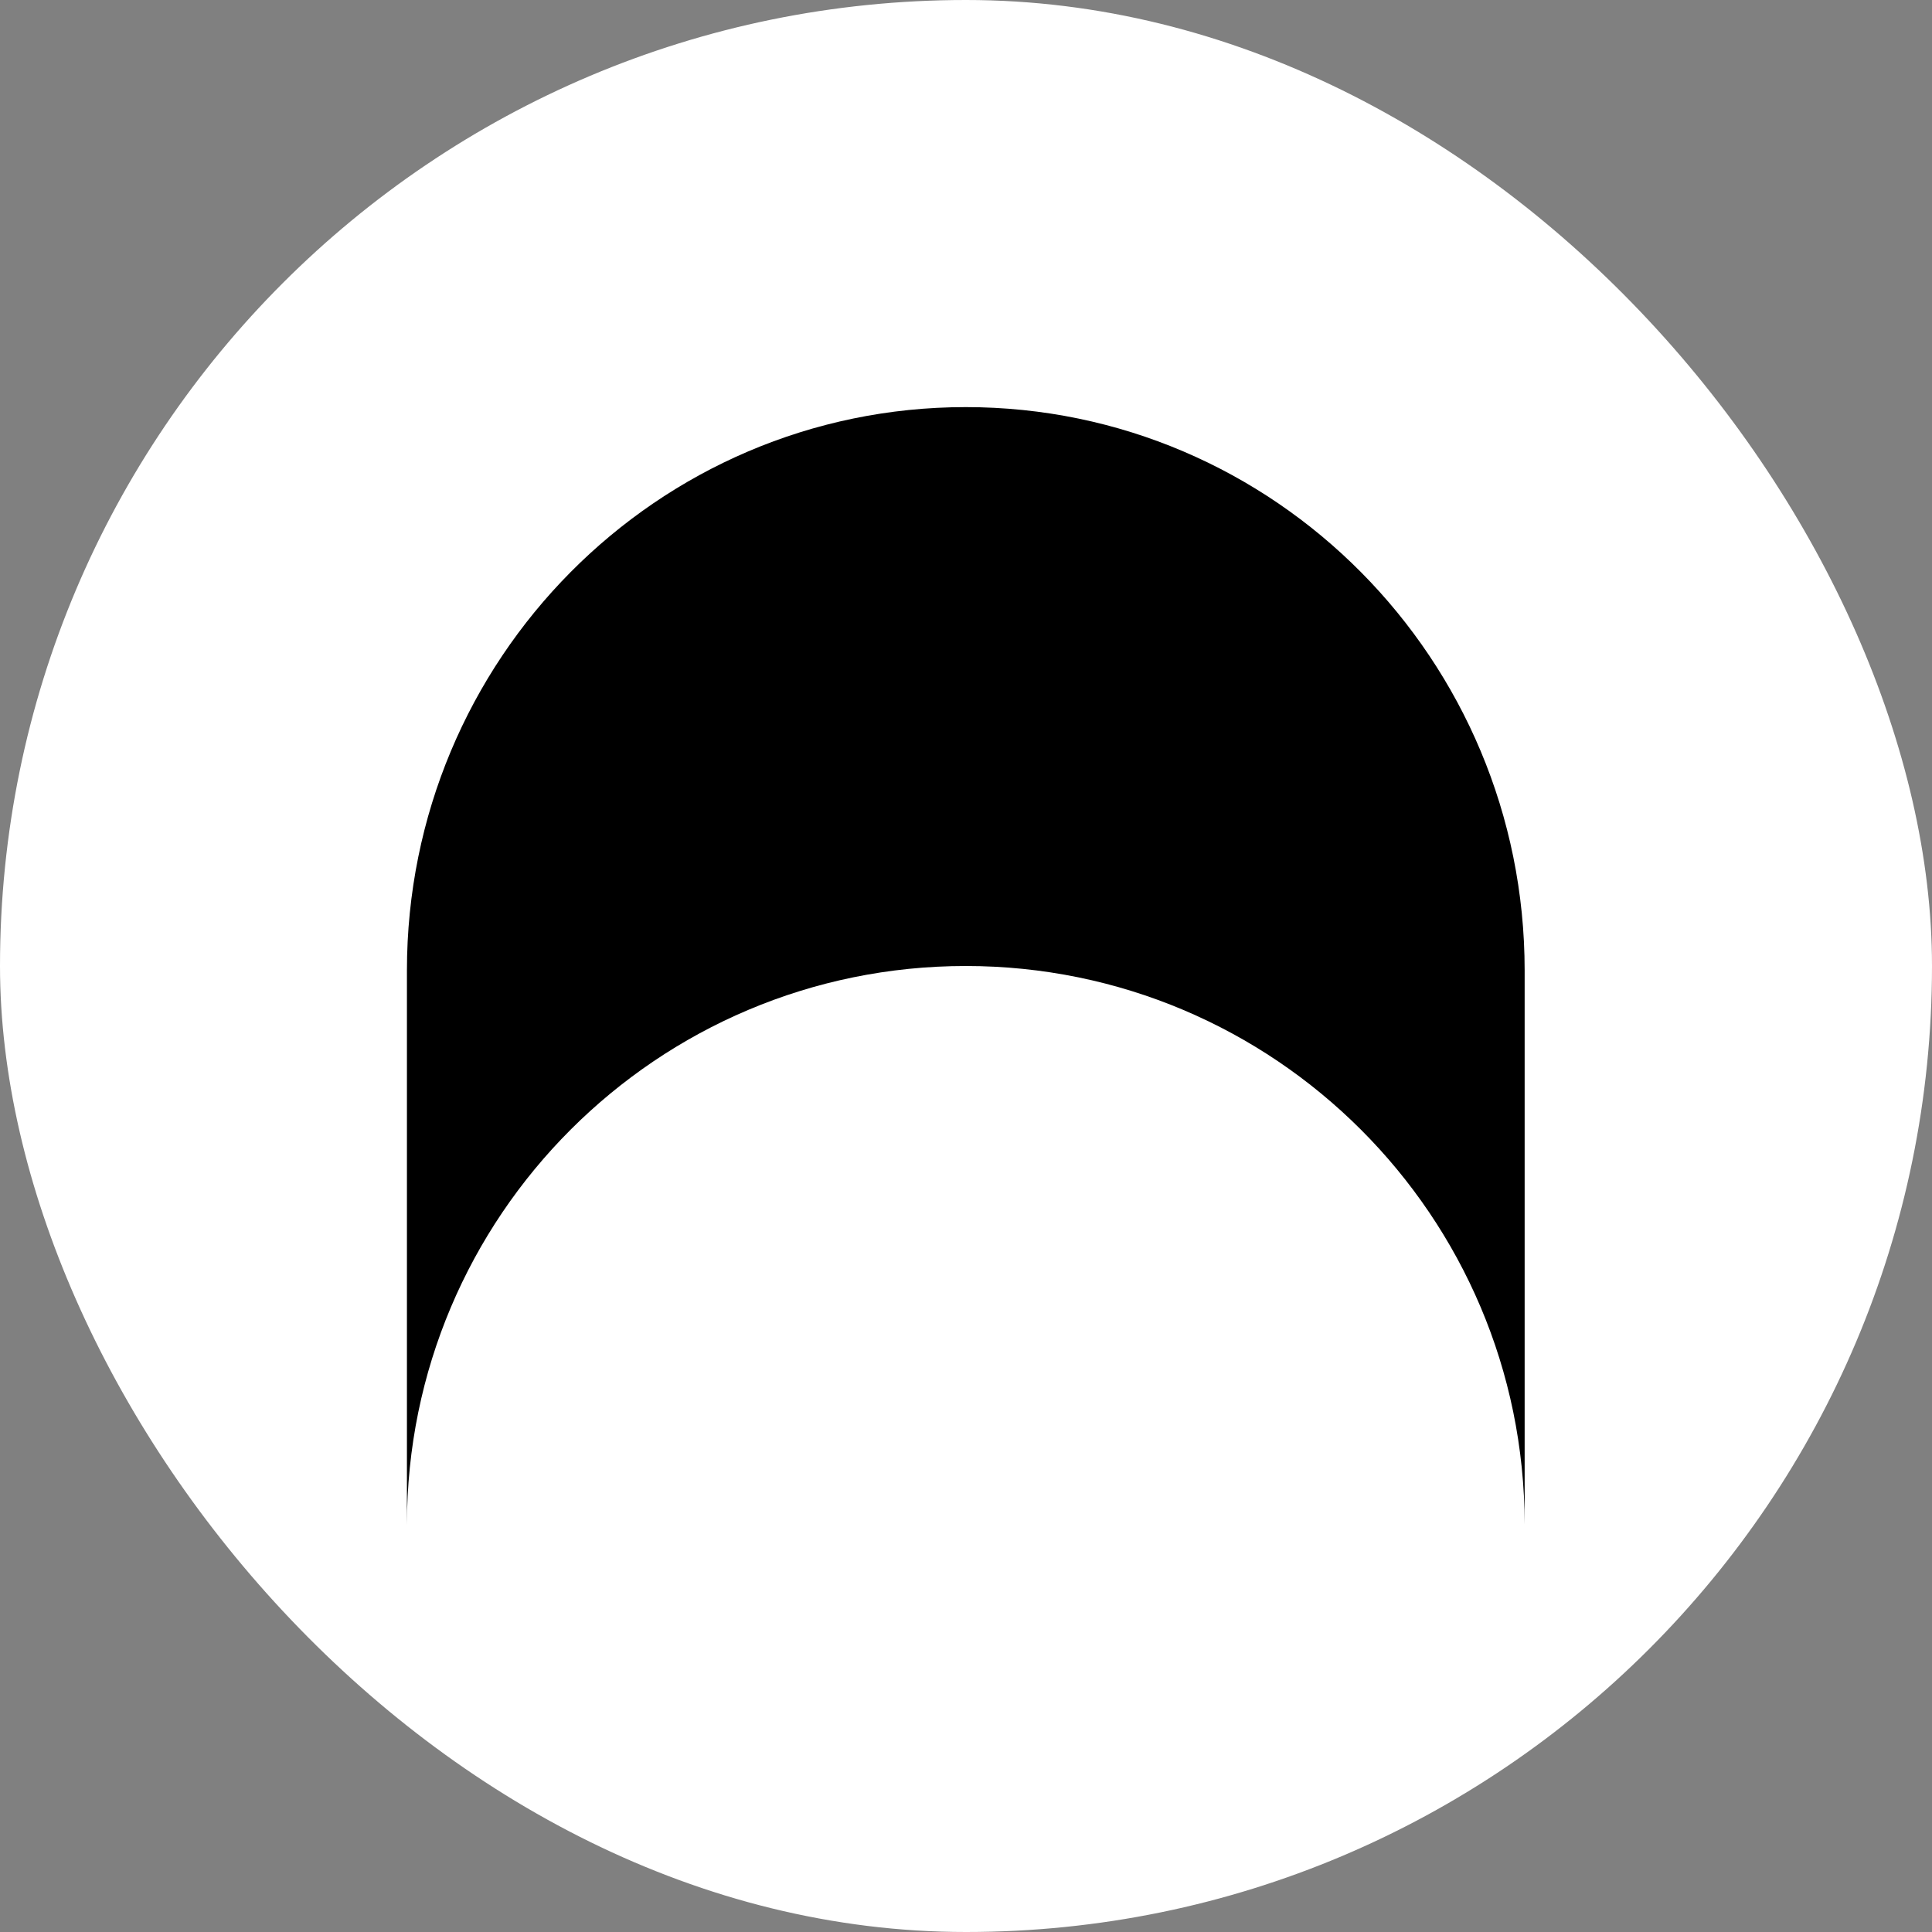 <svg width="32" height="32" viewBox="0 0 32 32" fill="none" xmlns="http://www.w3.org/2000/svg">
<rect x="0" y="0" width="32" height="32" fill="#808080" stroke="none"/>
<rect width="32" height="32" rx="16" fill="white"/>
<path d="M6.74 16.074C6.74 10.921 10.884 6.743 15.996 6.743C21.108 6.743 25.253 10.921 25.253 16.074V25.247C25.248 20.139 21.105 16 15.996 16C10.884 16 6.74 20.144 6.74 25.257L6.74 16.074Z" fill="black"/>
</svg>
